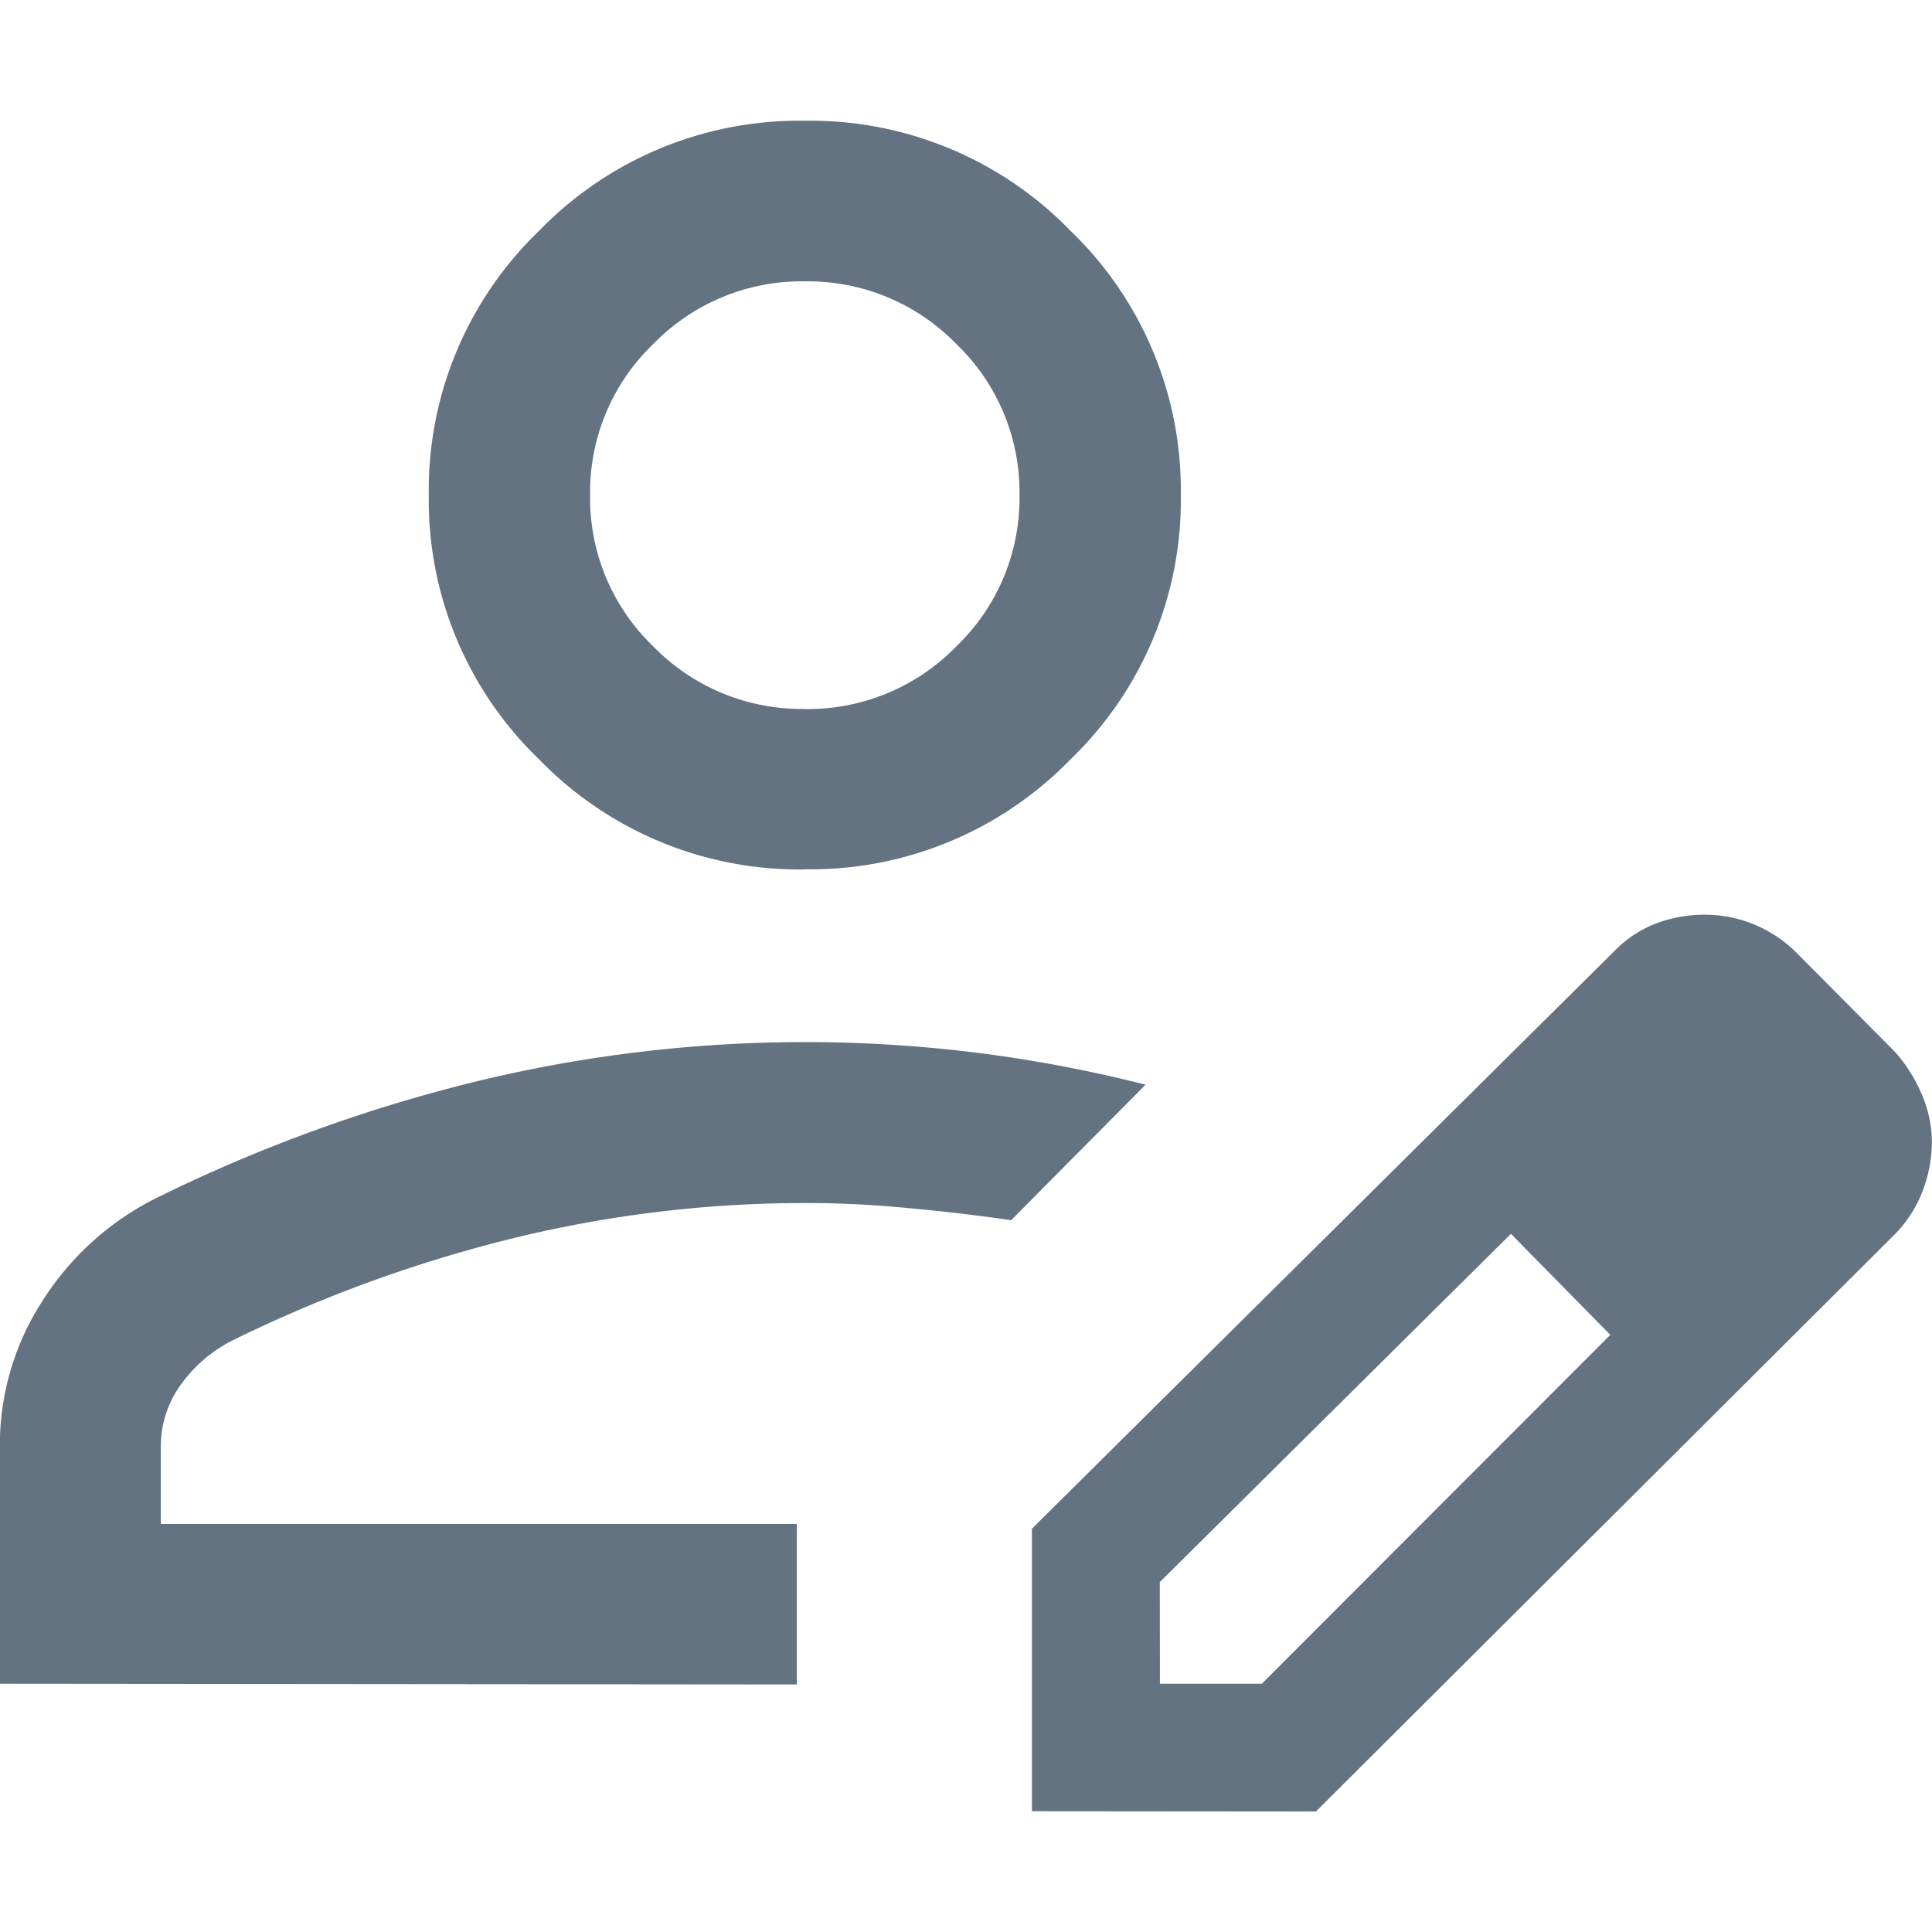 <svg xmlns="http://www.w3.org/2000/svg" width="16" height="16" viewBox="0 0 16 16"><g transform="translate(-306 -319)"><rect width="16" height="16" transform="translate(306 319)" fill="rgba(255,0,0,0)"/><path d="M186.6-760.691Zm-6.6,1.329v-1.969a2.193,2.193,0,0,1,.355-1.205,2.365,2.365,0,0,1,.948-.852,12.923,12.923,0,0,1,2.659-.966,11.554,11.554,0,0,1,2.705-.322,11.5,11.5,0,0,1,1.413.087,11.482,11.482,0,0,1,1.408.266l-1.113,1.122q-.438-.063-.854-.1a8.548,8.548,0,0,0-.854-.042,10.163,10.163,0,0,0-2.41.29,11.46,11.46,0,0,0-2.343.854,1.183,1.183,0,0,0-.425.374.866.866,0,0,0-.156.5v.64H186.6v1.329Zm8.547,1.056v-2.34l4.826-4.786a.955.955,0,0,1,.358-.232,1.159,1.159,0,0,1,.384-.067,1.082,1.082,0,0,1,.406.078,1.082,1.082,0,0,1,.356.235l.822.828a1.284,1.284,0,0,1,.222.358,1.011,1.011,0,0,1,.079.385,1.151,1.151,0,0,1-.072.392,1.035,1.035,0,0,1-.229.365l-4.8,4.786Zm6.393-5.542-.822-.828Zm-5.333,4.486h.844l2.886-2.889-.409-.421-.414-.416-2.908,2.884Zm3.321-3.309-.414-.416.822.836Zm-6.262-3.435a3,3,0,0,1-2.2-.911,2.979,2.979,0,0,1-.914-2.189,2.979,2.979,0,0,1,.914-2.189,3,3,0,0,1,2.2-.911,3,3,0,0,1,2.2.911,2.979,2.979,0,0,1,.914,2.189,2.979,2.979,0,0,1-.914,2.189A3,3,0,0,1,186.668-766.107Zm0-1.328a1.715,1.715,0,0,0,1.256-.52,1.7,1.7,0,0,0,.522-1.251,1.7,1.7,0,0,0-.522-1.251,1.715,1.715,0,0,0-1.256-.52,1.715,1.715,0,0,0-1.256.52,1.7,1.7,0,0,0-.522,1.251,1.7,1.7,0,0,0,.522,1.251A1.715,1.715,0,0,0,186.668-767.435ZM186.668-769.206Z" transform="translate(125.999 1092.306)" fill="#637381"/></g></svg>
